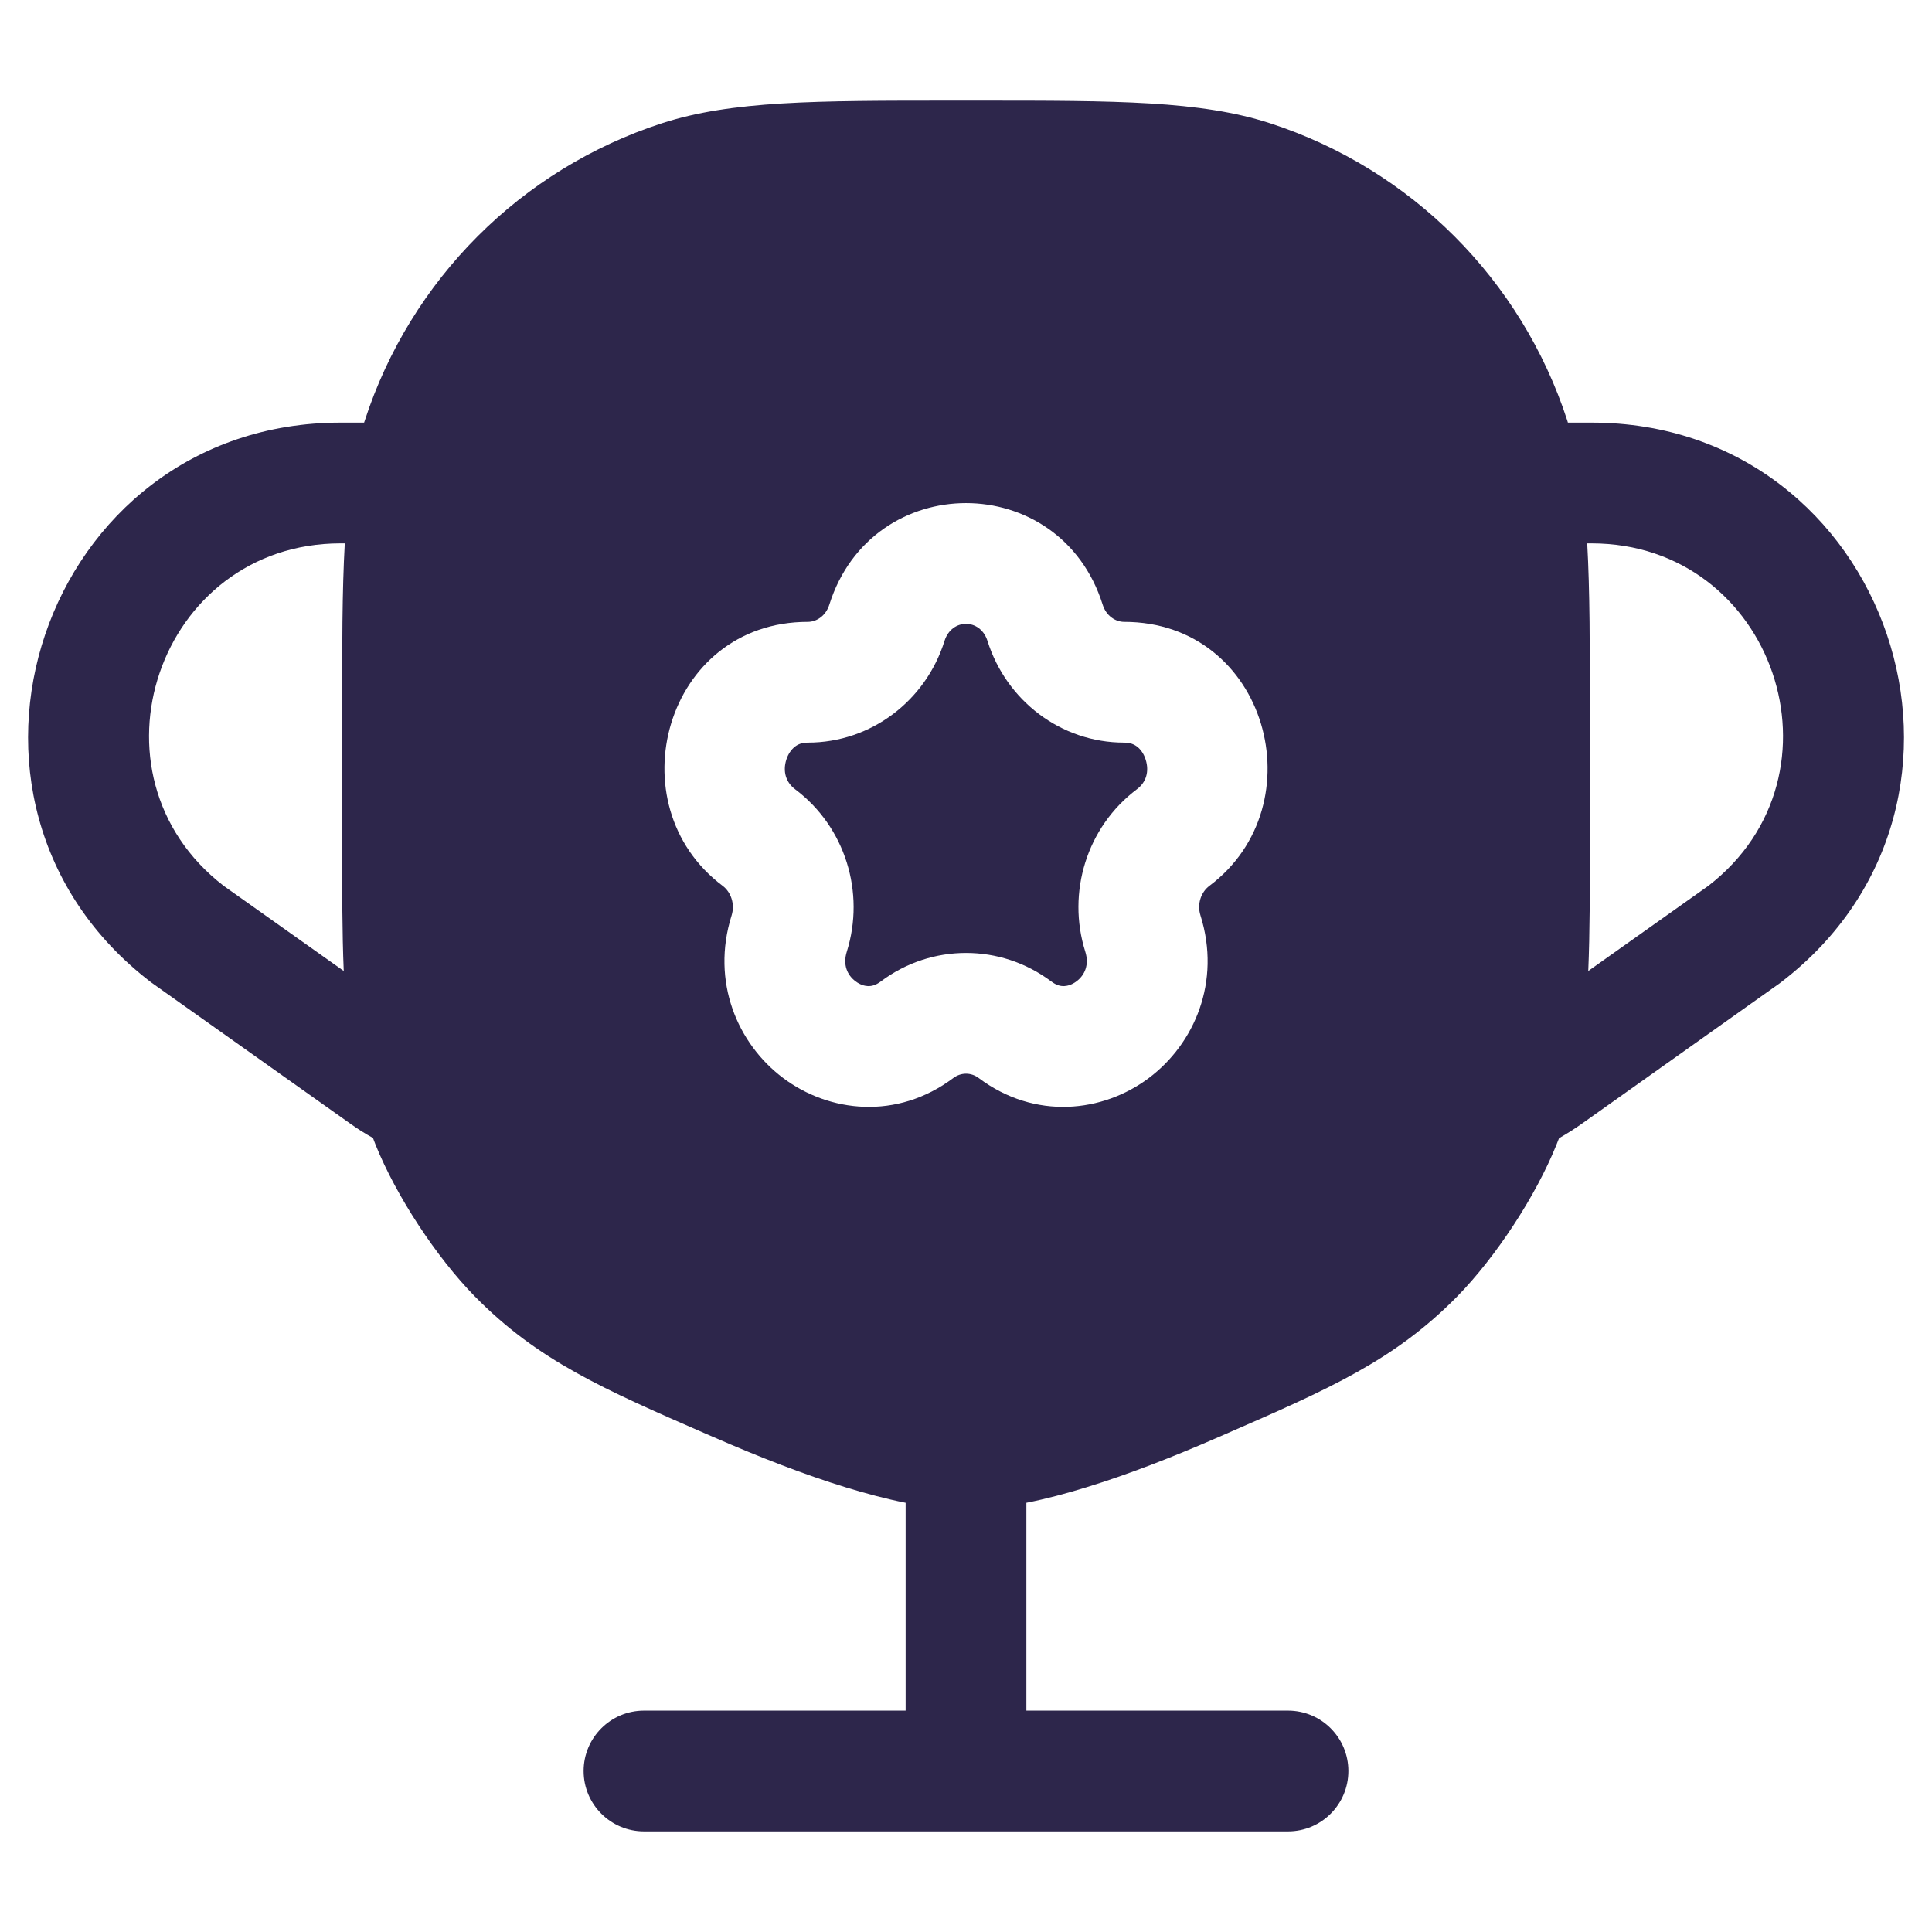 <svg width="24" height="24" viewBox="0 0 24 24" fill="none" xmlns="http://www.w3.org/2000/svg">
<path d="M11.733 7.962C11.822 7.679 12.178 7.679 12.267 7.962C12.5 8.702 13.177 9.225 13.965 9.225C14.042 9.225 14.091 9.248 14.128 9.277C14.17 9.31 14.21 9.365 14.232 9.437C14.278 9.583 14.239 9.718 14.122 9.805C13.5 10.273 13.25 11.088 13.482 11.823C13.533 11.985 13.475 12.114 13.372 12.191C13.319 12.231 13.264 12.248 13.218 12.25C13.178 12.251 13.125 12.242 13.058 12.191C12.429 11.72 11.572 11.72 10.943 12.191C10.876 12.242 10.823 12.251 10.783 12.25C10.737 12.248 10.682 12.231 10.629 12.191C10.525 12.114 10.468 11.985 10.519 11.823C10.75 11.088 10.501 10.273 9.878 9.805C9.762 9.718 9.722 9.583 9.768 9.437C9.791 9.365 9.831 9.31 9.873 9.277C9.909 9.248 9.958 9.225 10.035 9.225C10.824 9.225 11.501 8.702 11.733 7.962Z" fill="#2D264B"/>
<path fill-rule="evenodd" clip-rule="evenodd" d="M8.223 1.531C9.091 1.25 10.132 1.25 11.838 1.25H12.162C13.868 1.25 14.91 1.25 15.777 1.531C17.528 2.1 18.9 3.473 19.469 5.223L19.477 5.25H19.77C23.475 5.25 25.067 9.952 22.123 12.203L22.113 12.211L19.652 13.958C19.56 14.023 19.465 14.083 19.367 14.139C19.356 14.167 19.346 14.194 19.334 14.222C19.079 14.857 18.58 15.618 18.101 16.106C17.319 16.901 16.51 17.254 15.218 17.817L15.133 17.854C14.576 18.097 14.014 18.317 13.491 18.477C13.244 18.553 12.994 18.62 12.75 18.668V21.25H16C16.415 21.25 16.75 21.586 16.75 22C16.75 22.414 16.415 22.75 16 22.75H8C7.586 22.75 7.25 22.414 7.25 22C7.25 21.586 7.586 21.25 8 21.25H11.25V18.668C11.007 18.62 10.757 18.553 10.509 18.477C9.987 18.317 9.425 18.097 8.868 17.854L8.782 17.817C7.491 17.254 6.682 16.901 5.9 16.106C5.421 15.618 4.922 14.857 4.666 14.222C4.655 14.194 4.644 14.165 4.633 14.136C4.537 14.083 4.444 14.025 4.355 13.961L1.888 12.211L1.877 12.203C-1.066 9.952 0.526 5.25 4.231 5.25H4.523L4.532 5.223C5.101 3.473 6.473 2.1 8.223 1.531ZM4.283 6.75H4.231C1.964 6.75 0.988 9.621 2.778 11.004L4.27 12.062C4.25 11.58 4.25 11.041 4.25 10.416L4.25 8.916C4.25 8.037 4.25 7.335 4.283 6.75ZM19.73 12.062L21.222 11.004C23.013 9.621 22.037 6.75 19.77 6.75H19.717C19.75 7.335 19.75 8.037 19.75 8.916L19.75 10.417C19.75 11.042 19.75 11.58 19.73 12.062ZM13.698 7.512C13.169 5.829 10.832 5.829 10.302 7.512C10.258 7.652 10.142 7.725 10.035 7.725C8.26 7.725 7.635 9.998 8.978 11.005C9.079 11.081 9.133 11.229 9.088 11.373C8.83 12.195 9.162 12.966 9.728 13.391C10.298 13.819 11.141 13.918 11.843 13.391C11.939 13.32 12.062 13.32 12.157 13.391C12.859 13.918 13.702 13.819 14.272 13.391C14.838 12.966 15.171 12.195 14.913 11.373C14.867 11.229 14.921 11.081 15.023 11.005C16.365 9.998 15.741 7.725 13.965 7.725C13.858 7.725 13.742 7.652 13.698 7.512Z" fill="#2D264B"/>
</svg>
